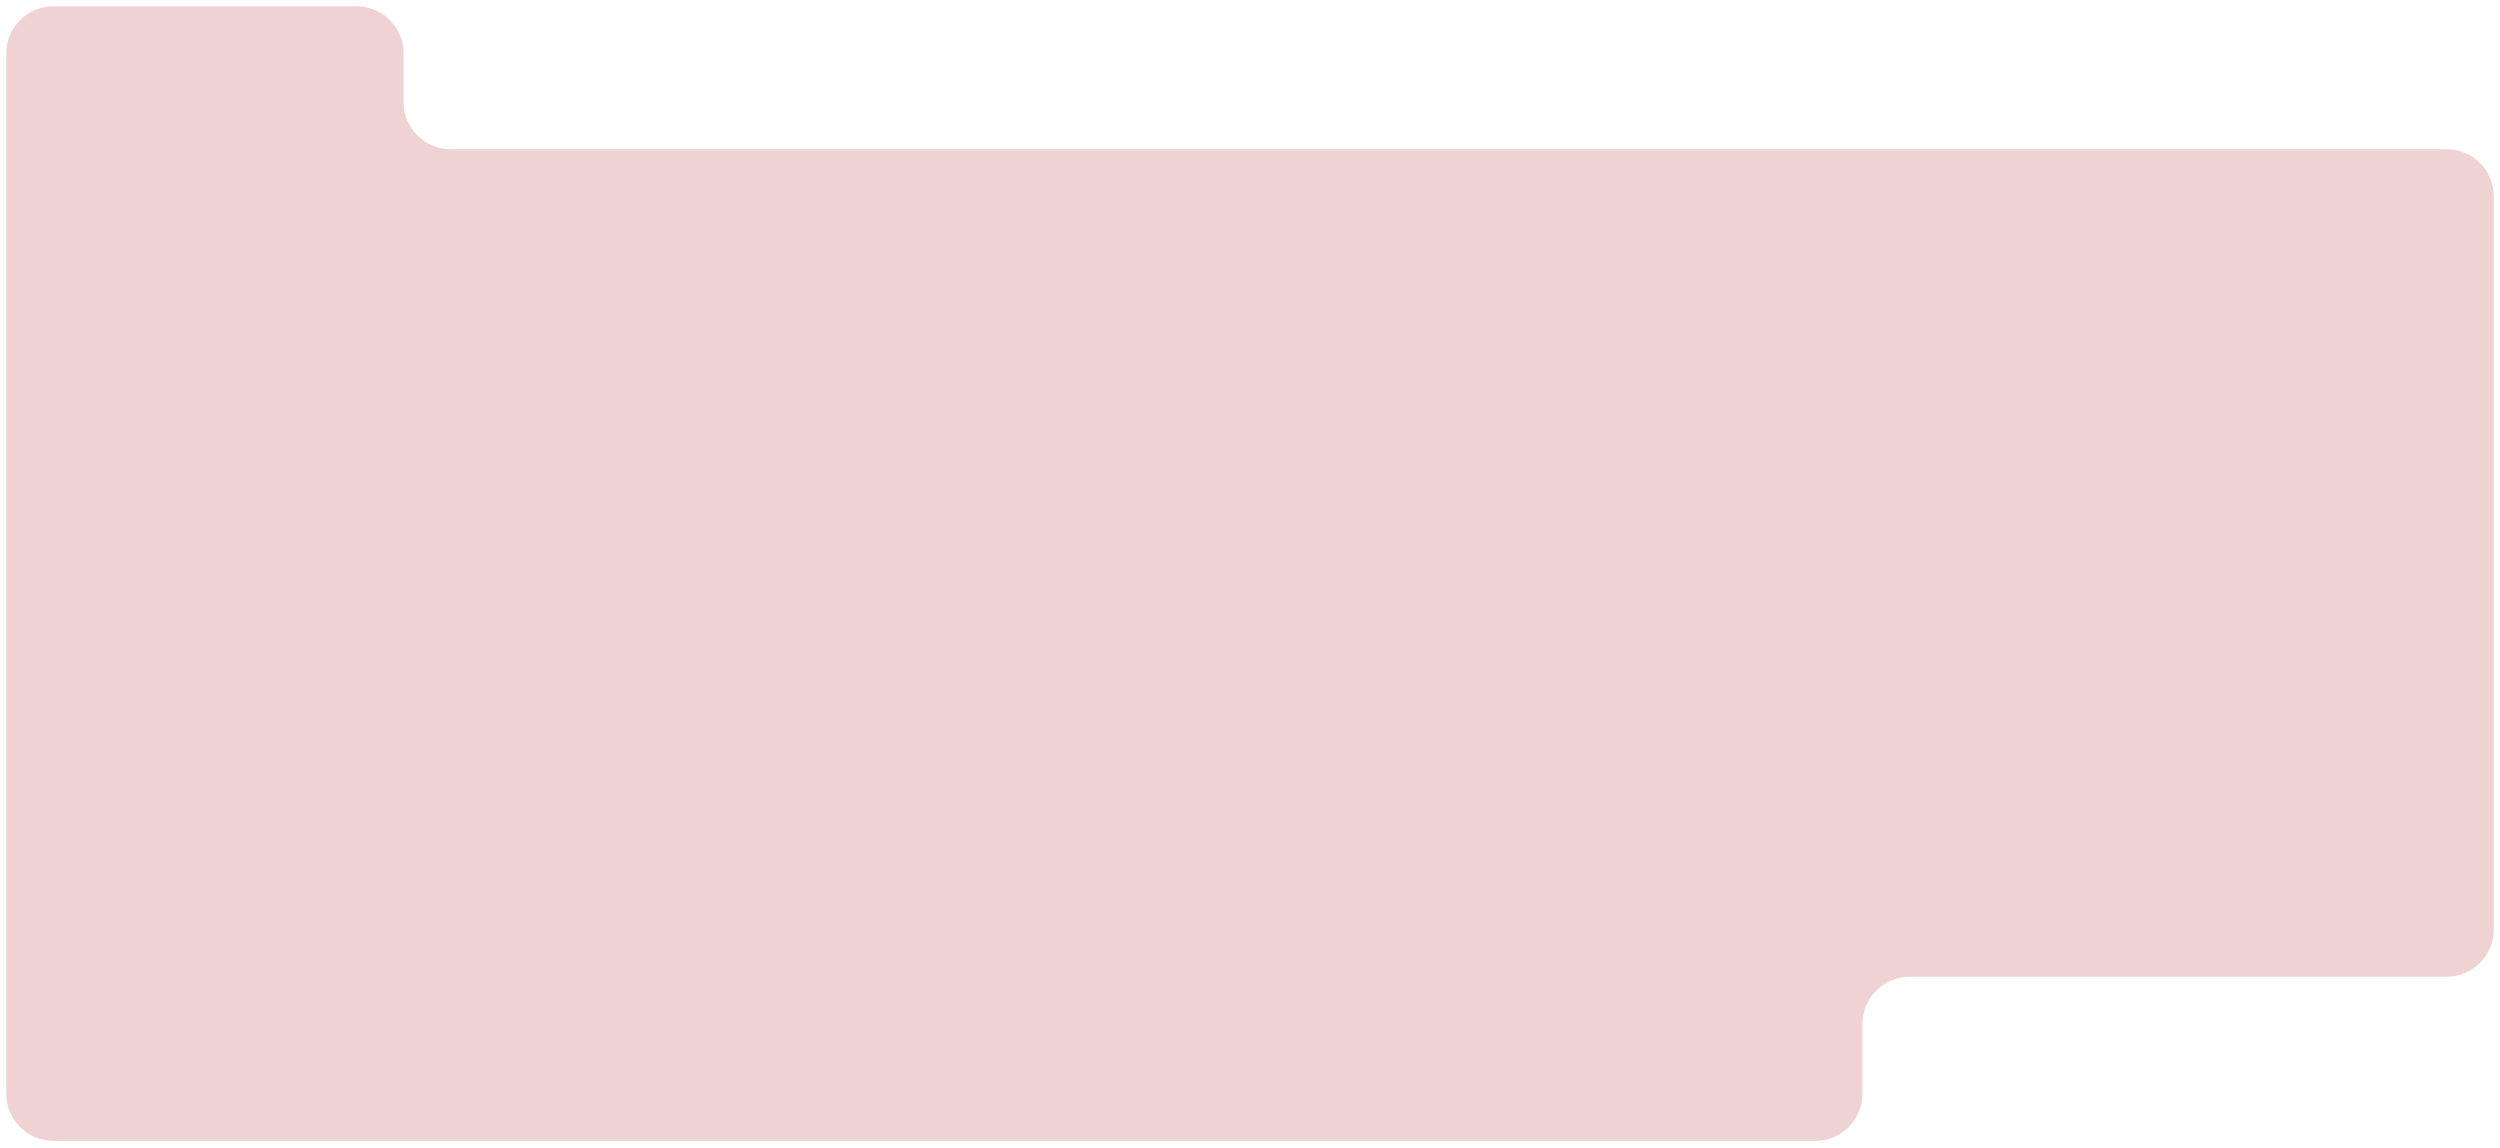 <svg width="1592" height="731" viewBox="0 0 1592 731" fill="none" xmlns="http://www.w3.org/2000/svg">
<g filter="url(#filter0_d_61_3)">
<path d="M227 0H34C17.431 0 4 13.431 4 30V692.5C4 709.069 17.431 722.5 34 722.5H1156C1172.57 722.5 1186 709.069 1186 692.5V648C1186 631.431 1199.43 618 1216 618H1558C1574.57 618 1588 604.569 1588 588V121C1588 104.431 1574.57 91 1558 91H287C270.431 91 257 77.569 257 61V30C257 13.431 243.569 0 227 0Z" fill="#EFD3D3"/>
</g>
<defs>
<filter id="filter0_d_61_3" x="0" y="0" width="1592" height="730.5" filterUnits="userSpaceOnUse" color-interpolation-filters="sRGB">
<feFlood flood-opacity="0" result="BackgroundImageFix"/>
<feColorMatrix in="SourceAlpha" type="matrix" values="0 0 0 0 0 0 0 0 0 0 0 0 0 0 0 0 0 0 127 0" result="hardAlpha"/>
<feOffset dy="4"/>
<feGaussianBlur stdDeviation="2"/>
<feComposite in2="hardAlpha" operator="out"/>
<feColorMatrix type="matrix" values="0 0 0 0 0 0 0 0 0 0 0 0 0 0 0 0 0 0 0.25 0"/>
<feBlend mode="normal" in2="BackgroundImageFix" result="effect1_dropShadow_61_3"/>
<feBlend mode="normal" in="SourceGraphic" in2="effect1_dropShadow_61_3" result="shape"/>
</filter>
</defs>
</svg>
